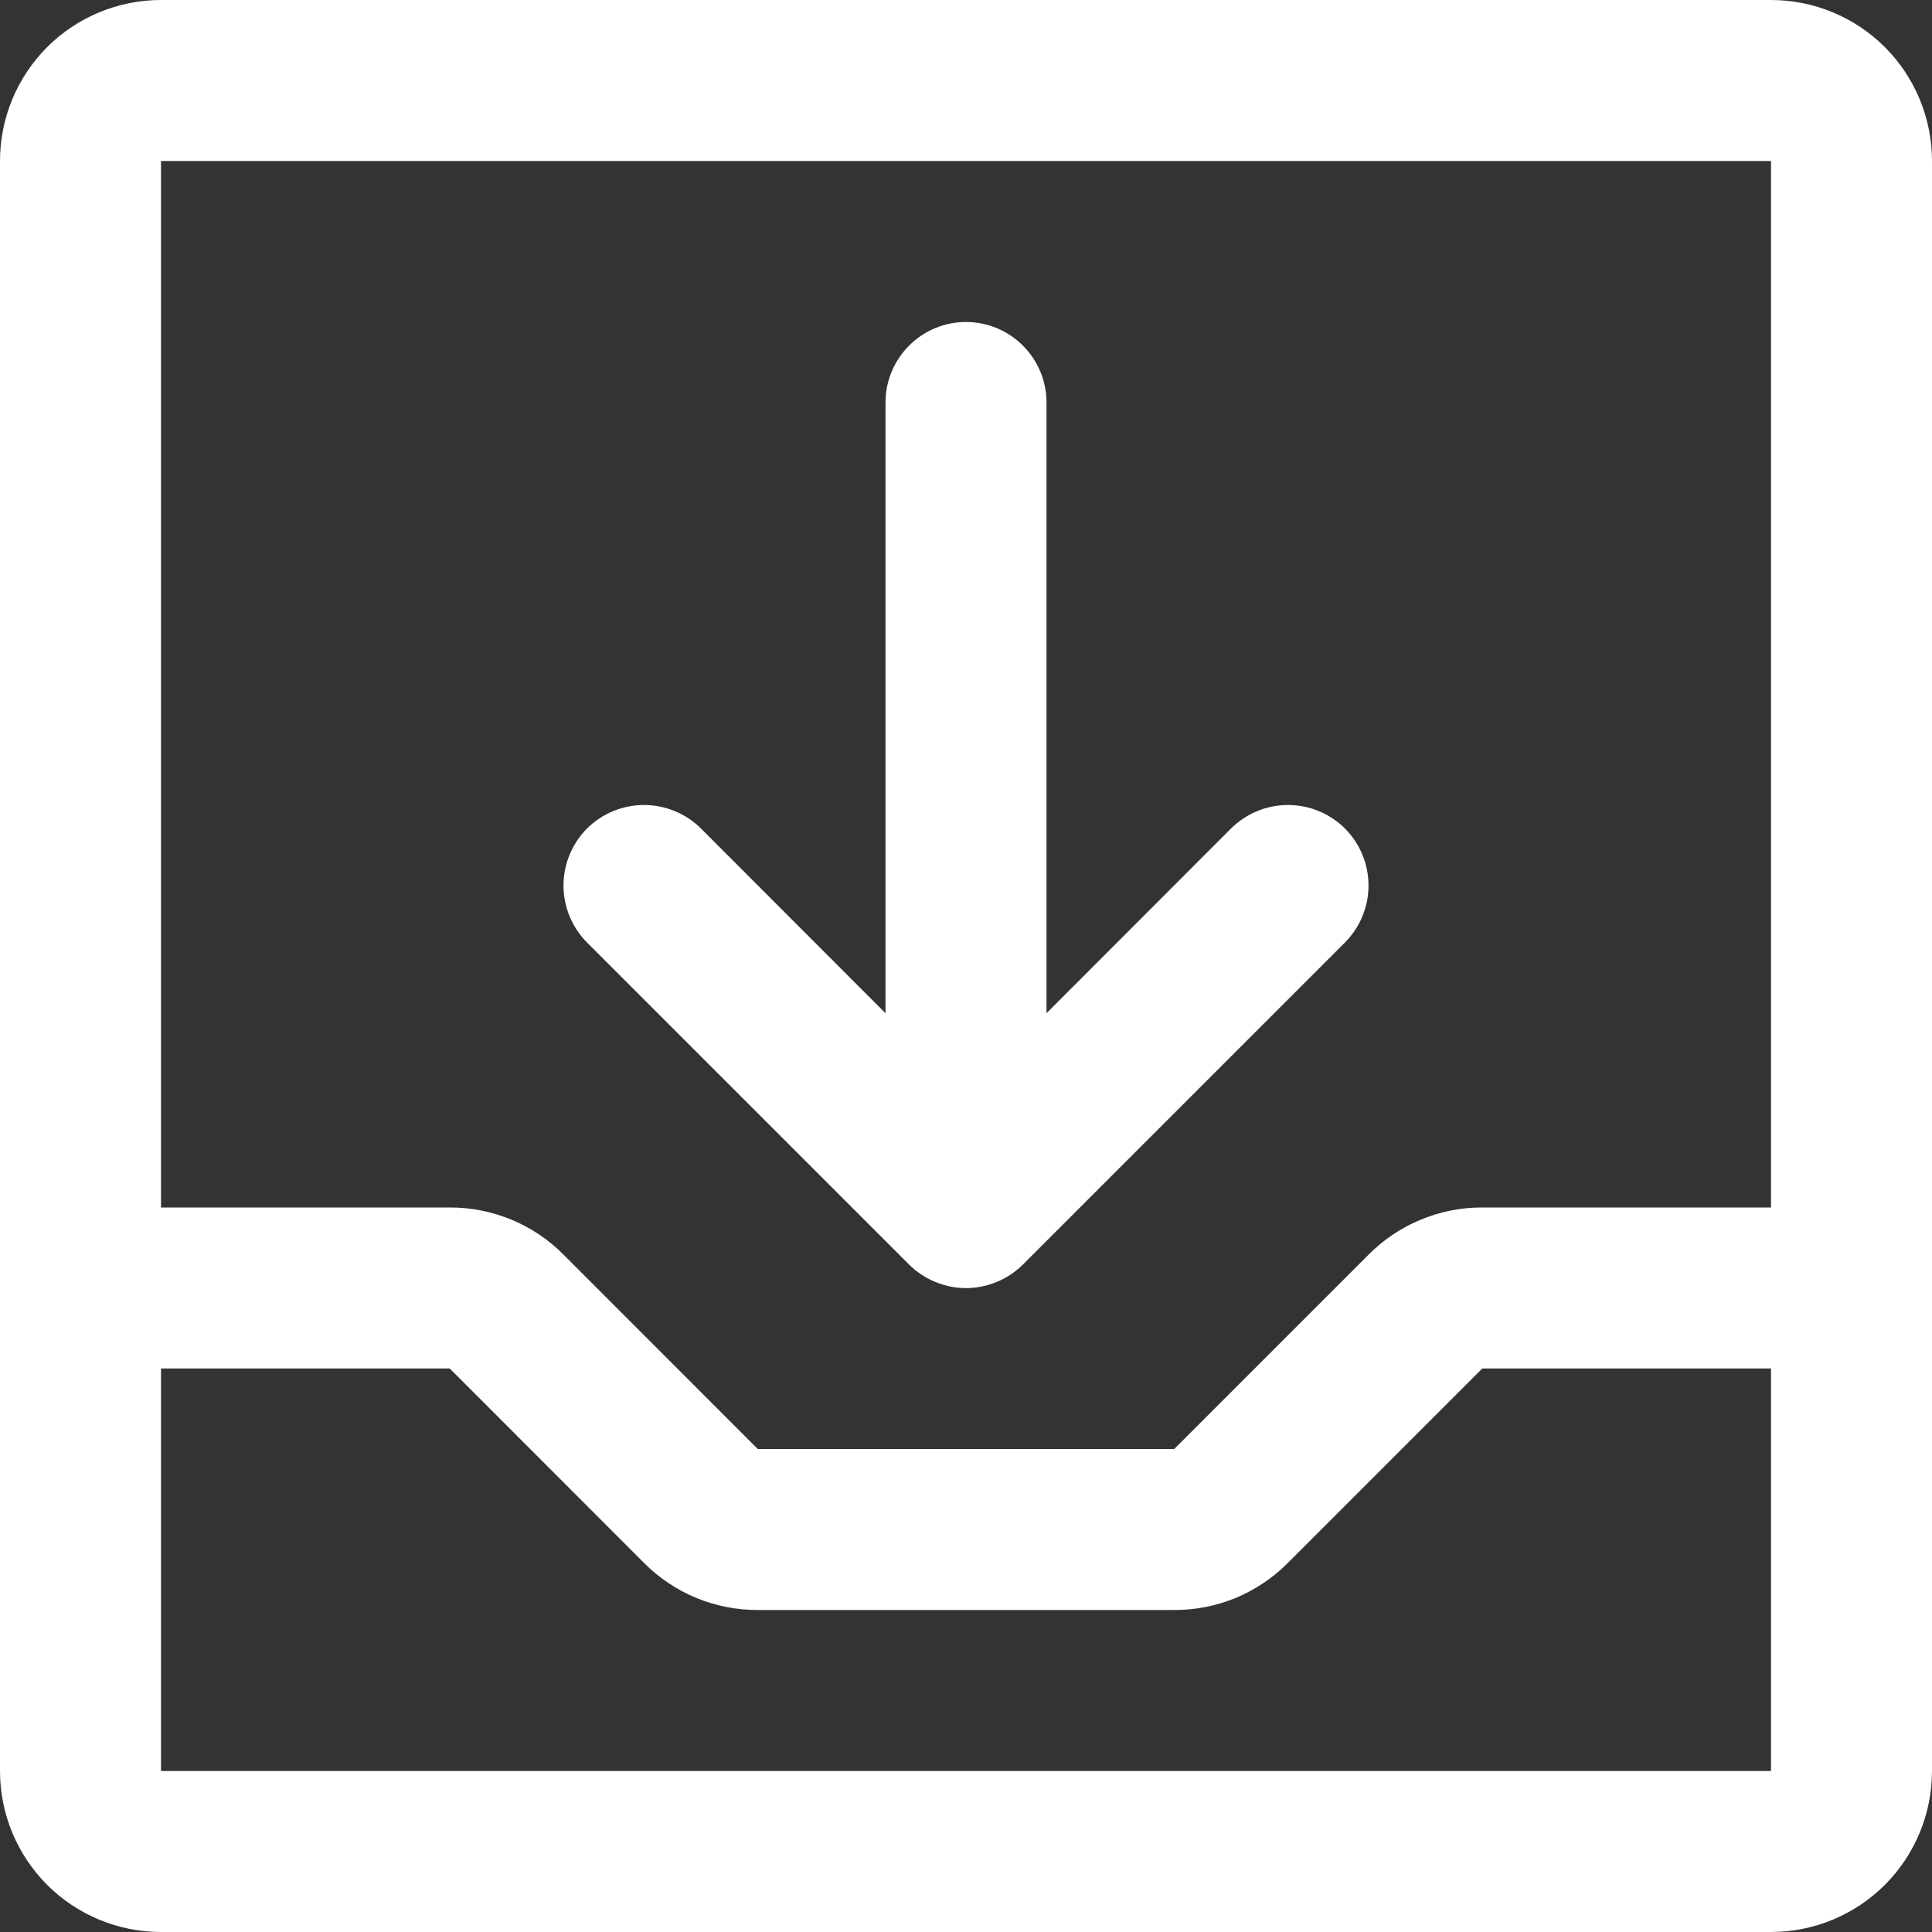 <svg width="18" height="18" viewBox="0 0 18 18" fill="none" xmlns="http://www.w3.org/2000/svg">
<rect x="0" y="0" width="18" height="18" fill="#333333" stroke="none"/>
<path d="M16.5 0H1.5C1.102 0 0.721 0.158 0.439 0.439C0.158 0.721 0 1.102 0 1.5V16.5C0 16.898 0.158 17.279 0.439 17.561C0.721 17.842 1.102 18 1.5 18H16.5C16.898 18 17.279 17.842 17.561 17.561C17.842 17.279 18 16.898 18 16.5V1.5C18 1.102 17.842 0.721 17.561 0.439C17.279 0.158 16.898 0 16.5 0ZM16.5 1.5V11.25H13.809C13.613 11.249 13.417 11.288 13.236 11.364C13.054 11.439 12.889 11.55 12.75 11.69L10.94 13.5H7.06L5.25 11.689C5.111 11.549 4.946 11.438 4.764 11.363C4.582 11.288 4.387 11.249 4.19 11.25H1.5V1.5H16.5ZM16.5 16.5H1.5V12.75H4.19L6 14.561C6.139 14.701 6.304 14.812 6.486 14.887C6.668 14.962 6.863 15.001 7.06 15H10.94C11.137 15.001 11.332 14.962 11.514 14.887C11.696 14.811 11.861 14.7 12 14.56L13.81 12.75H16.5V16.5ZM5.469 8.781C5.329 8.64 5.25 8.449 5.25 8.25C5.25 8.051 5.329 7.86 5.469 7.719C5.61 7.579 5.801 7.5 6 7.5C6.199 7.5 6.39 7.579 6.531 7.719L8.25 9.44V3.75C8.25 3.551 8.329 3.36 8.47 3.22C8.61 3.079 8.801 3 9 3C9.199 3 9.39 3.079 9.53 3.22C9.671 3.36 9.75 3.551 9.75 3.75V9.44L11.469 7.719C11.539 7.65 11.622 7.594 11.713 7.557C11.804 7.519 11.902 7.5 12 7.5C12.098 7.5 12.196 7.519 12.287 7.557C12.378 7.594 12.461 7.65 12.531 7.719C12.6 7.789 12.656 7.872 12.693 7.963C12.731 8.054 12.75 8.151 12.75 8.25C12.75 8.349 12.731 8.446 12.693 8.537C12.656 8.628 12.6 8.711 12.531 8.781L9.531 11.781C9.461 11.85 9.378 11.906 9.287 11.943C9.196 11.981 9.099 12.001 9 12.001C8.901 12.001 8.804 11.981 8.713 11.943C8.622 11.906 8.539 11.85 8.469 11.781L5.469 8.781Z" fill="white"/>
</svg>
